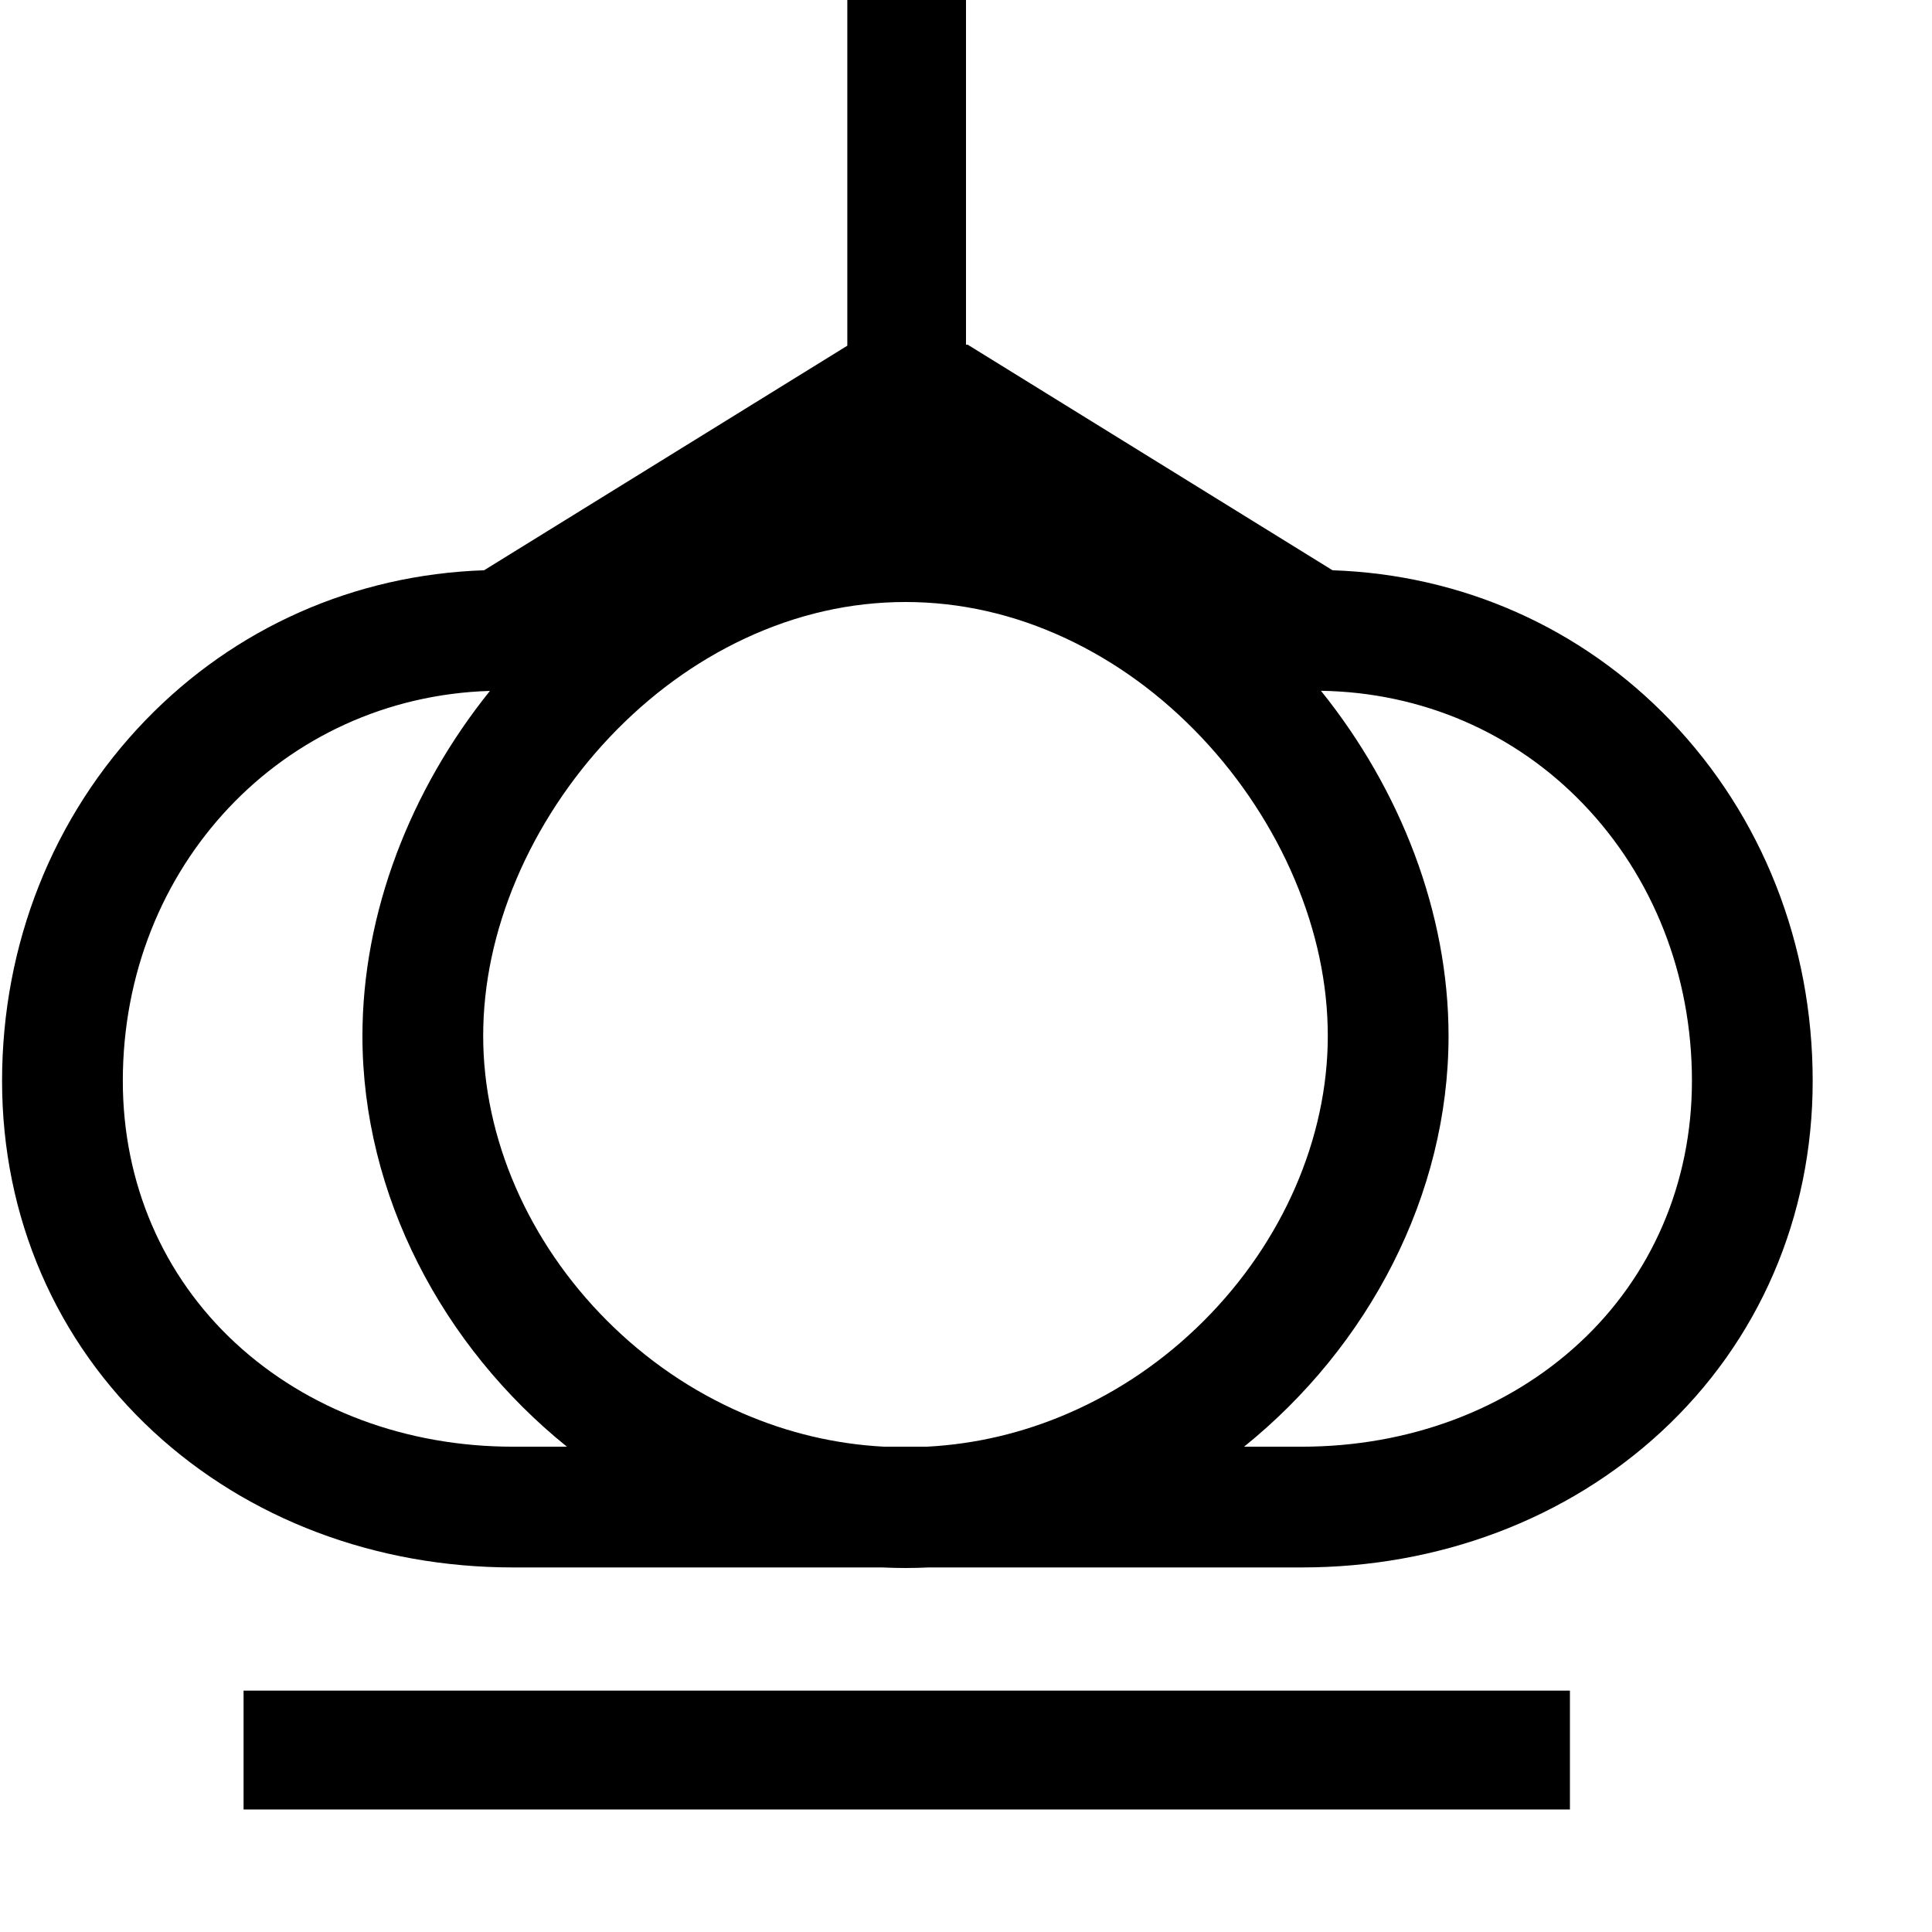 <?xml version="1.0" standalone="no"?><!DOCTYPE svg PUBLIC "-//W3C//DTD SVG 1.1//EN" "http://www.w3.org/Graphics/SVG/1.1/DTD/svg11.dtd"><svg t="1501322160193" class="icon" style="" viewBox="0 0 1024 1024" version="1.1" xmlns="http://www.w3.org/2000/svg" p-id="1769" xmlns:xlink="http://www.w3.org/1999/xlink" width="200" height="200"><defs><style type="text/css"></style></defs><path d="M885.395 381.891c-47.236-49.229-110.544-77.299-179.128-79.64l-193.391-119.574-0.876 0 0-182.676-62.905 0 0 183.222-192.507 119.028c-68.618 2.338-132.082 30.384-179.562 79.57-48.965 50.725-75.931 118.595-75.931 191.108 0 72.021 28.492 138.035 80.227 185.883 50.179 46.408 117.875 71.967 190.617 71.967l195.569 0c4.12 0.183 8.256 0.297 12.419 0.297s8.299-0.114 12.419-0.297l197.569 0c72.742 0 140.438-25.559 190.617-71.967 51.735-47.848 80.227-113.862 80.227-185.883C960.759 500.386 933.995 432.54 885.395 381.891zM566.463 748.973c-24.137 10.486-49.391 16.458-75.221 17.807l-22.628 0c-25.831-1.349-51.084-7.32-75.221-17.807-26.641-11.574-50.769-28.073-71.716-49.04-41.677-41.717-65.58-96.702-65.58-150.857 0-27.499 5.91-55.421 17.567-82.991 11.519-27.243 28.552-53.229 49.26-75.149 21.248-22.492 45.49-40.187 72.053-52.595 27.366-12.783 55.948-19.264 84.951-19.264s57.585 6.481 84.951 19.264c26.564 12.408 50.806 30.104 72.053 52.595 20.708 21.92 37.741 47.906 49.26 75.149 11.657 27.57 17.567 55.492 17.567 82.991 0 54.155-23.903 109.14-65.58 150.857C617.232 720.9 593.103 737.399 566.463 748.973zM271.94 766.779c-56.583 0-108.846-19.516-147.162-54.952-38.487-35.595-59.682-84.923-59.682-138.897 0-113.822 84.967-203.433 194.577-206.734-42.16 52.408-67.577 117.656-67.577 182.88 0 84.185 42.329 164.476 108.377 217.703L271.94 766.779zM837.078 711.827c-38.316 35.437-90.579 54.952-147.162 54.952l-30.534 0c66.049-53.227 108.377-133.518 108.377-217.703 0-65.251-25.438-130.526-67.629-182.945 53.337 0.822 102.624 22.07 139.086 60.07 37.108 38.673 57.544 90.782 57.544 146.729C896.759 626.904 875.564 676.232 837.078 711.827zM129.096 896.076l703 0 0 63-703 0 0-63Z" p-id="1770"></path></svg>